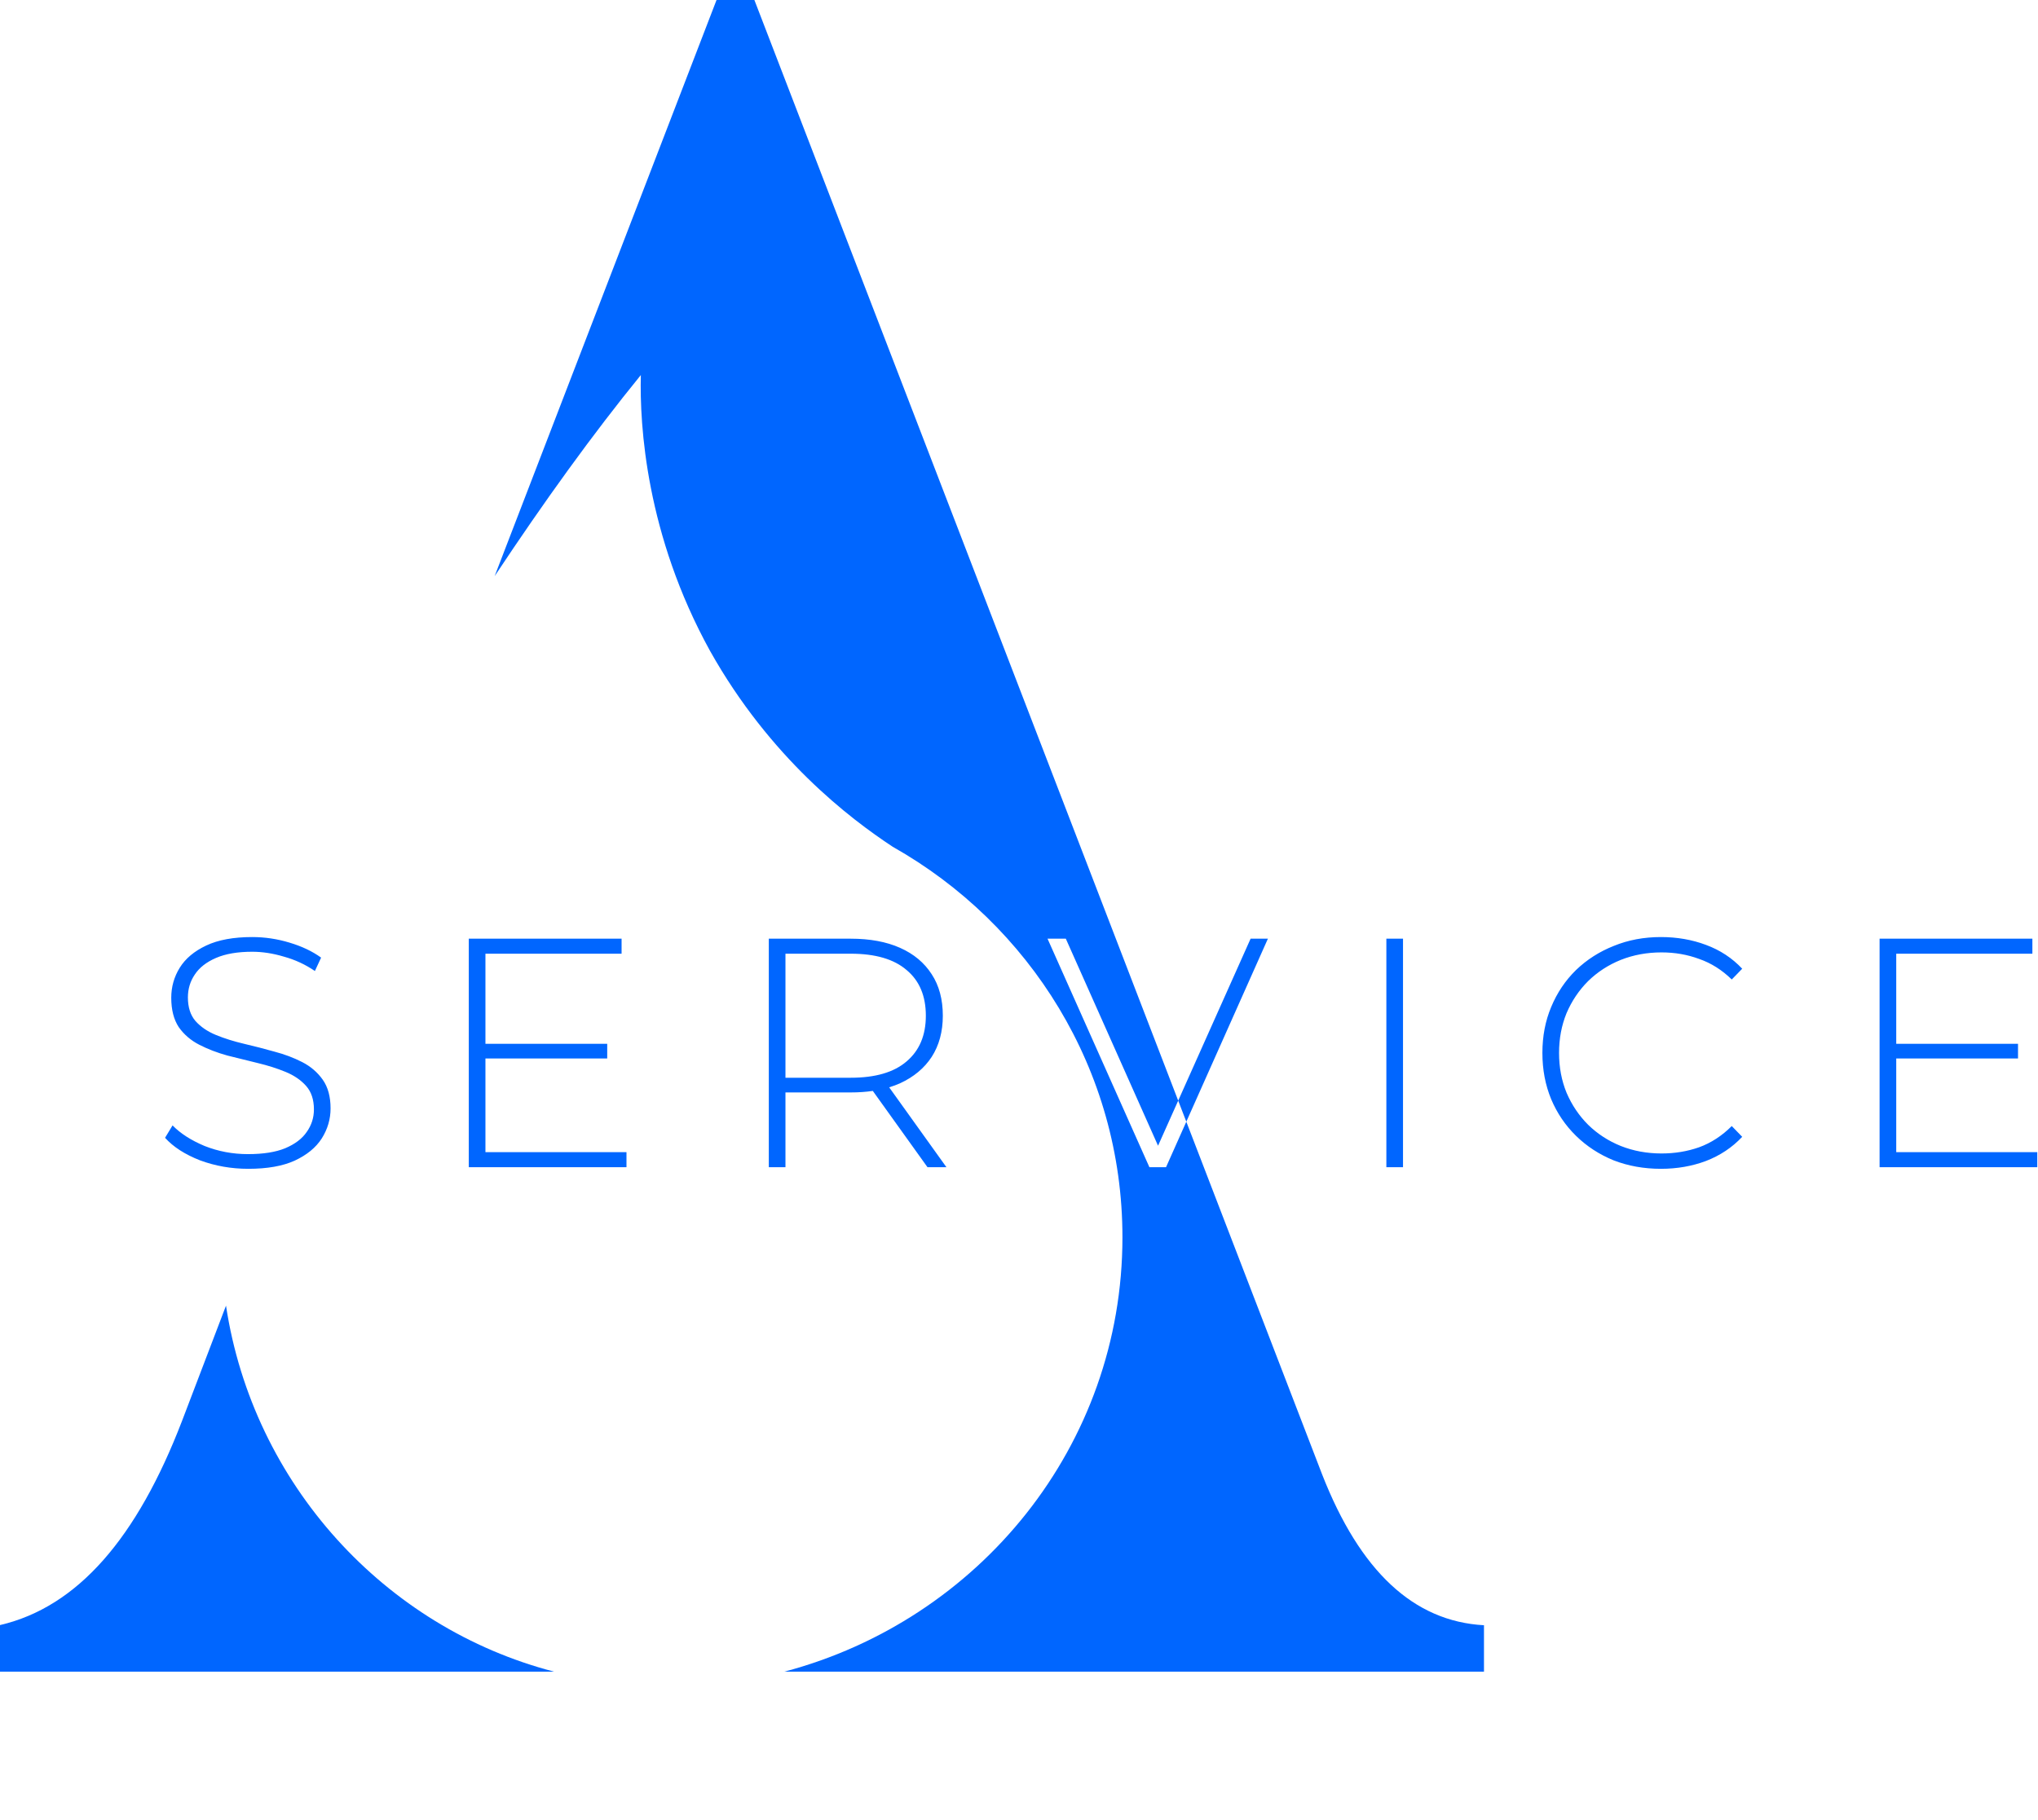 <svg width="206" height="184" viewBox="0 0 206 184" fill="none" xmlns="http://www.w3.org/2000/svg">
<path d="M22.844 132L18.406 143.636C13.837 155.534 7.832 162.463 0 164.293V169H56C38.9 164.555 25.585 150.042 22.844 132Z" fill="#0066FF"/>
<path fill-rule="evenodd" clip-rule="evenodd" d="M119.912 113.402L133.641 149.064C137.467 158.837 142.876 163.918 150 164.309V169H79.288C98.945 163.788 113.456 146.197 113.456 125.089C113.456 108.15 104.09 93.426 90.237 85.608C85.884 82.741 77.836 76.617 71.768 65.802C65.303 54.075 64.644 42.999 64.776 37.917C59.895 43.911 55.013 50.687 50 58.244L72.427 0H76.253L119.092 111.273L117.055 115.831L107.732 94.9H105.884L116.18 118H117.863L119.912 113.402ZM119.912 113.402L119.092 111.273L126.41 94.9H128.159L119.912 113.402ZM20.214 117.307C21.754 117.879 23.382 118.165 25.098 118.165C27.012 118.165 28.574 117.89 29.784 117.34C31.016 116.768 31.929 116.02 32.523 115.096C33.117 114.15 33.414 113.138 33.414 112.06C33.414 110.872 33.15 109.904 32.622 109.156C32.094 108.408 31.401 107.814 30.543 107.374C29.685 106.934 28.75 106.582 27.738 106.318C26.726 106.032 25.703 105.768 24.669 105.526C23.635 105.284 22.689 104.987 21.831 104.635C20.973 104.283 20.28 103.81 19.752 103.216C19.246 102.622 18.993 101.83 18.993 100.84C18.993 99.982 19.224 99.212 19.686 98.53C20.148 97.826 20.863 97.265 21.831 96.847C22.799 96.429 24.02 96.22 25.494 96.22C26.528 96.22 27.595 96.385 28.695 96.715C29.817 97.023 30.862 97.507 31.83 98.167L32.457 96.814C31.577 96.176 30.51 95.67 29.256 95.296C28.024 94.922 26.77 94.735 25.494 94.735C23.602 94.735 22.051 95.021 20.841 95.593C19.631 96.165 18.74 96.913 18.168 97.837C17.596 98.761 17.31 99.773 17.31 100.873C17.31 102.083 17.563 103.073 18.069 103.843C18.597 104.591 19.29 105.185 20.148 105.625C21.006 106.065 21.952 106.428 22.986 106.714C24.02 106.978 25.043 107.231 26.055 107.473C27.067 107.715 28.002 108.012 28.86 108.364C29.718 108.716 30.411 109.189 30.939 109.783C31.467 110.377 31.731 111.169 31.731 112.159C31.731 112.995 31.489 113.754 31.005 114.436C30.543 115.118 29.817 115.668 28.827 116.086C27.859 116.482 26.605 116.68 25.065 116.68C23.525 116.68 22.062 116.405 20.676 115.855C19.312 115.283 18.234 114.59 17.442 113.776L16.683 115.03C17.519 115.954 18.696 116.713 20.214 117.307ZM49.068 107.011V116.482H63.324V118H47.385V94.9H62.829V96.418H49.068V105.526H61.377V107.011H49.068ZM77.711 94.9V118H79.394V110.443H85.994C86.783 110.443 87.526 110.392 88.224 110.29L93.749 118H95.663L89.877 109.926C90.261 109.81 90.628 109.674 90.977 109.519C92.363 108.881 93.43 107.99 94.178 106.846C94.926 105.68 95.3 104.294 95.3 102.688C95.3 101.038 94.926 99.641 94.178 98.497C93.43 97.331 92.363 96.44 90.977 95.824C89.591 95.208 87.93 94.9 85.994 94.9H77.711ZM79.394 108.958H85.994C88.48 108.958 90.361 108.408 91.637 107.308C92.935 106.208 93.584 104.668 93.584 102.688C93.584 100.686 92.935 99.146 91.637 98.068C90.361 96.968 88.48 96.418 85.994 96.418H79.394V108.958ZM140.133 94.9V118H141.816V94.9H140.133ZM163.099 117.307C164.573 117.879 166.168 118.165 167.884 118.165C169.512 118.165 171.03 117.901 172.438 117.373C173.868 116.823 175.089 116.009 176.101 114.931L175.045 113.842C174.055 114.832 172.955 115.547 171.745 115.987C170.557 116.405 169.292 116.614 167.95 116.614C166.476 116.614 165.101 116.361 163.825 115.855C162.571 115.349 161.471 114.634 160.525 113.71C159.601 112.786 158.875 111.708 158.347 110.476C157.841 109.244 157.588 107.902 157.588 106.45C157.588 104.998 157.841 103.656 158.347 102.424C158.875 101.192 159.601 100.114 160.525 99.19C161.471 98.266 162.571 97.551 163.825 97.045C165.101 96.539 166.476 96.286 167.95 96.286C169.292 96.286 170.557 96.506 171.745 96.946C172.955 97.364 174.055 98.057 175.045 99.025L176.101 97.936C175.089 96.858 173.868 96.055 172.438 95.527C171.03 94.999 169.512 94.735 167.884 94.735C166.168 94.735 164.584 95.032 163.132 95.626C161.68 96.198 160.404 97.012 159.304 98.068C158.226 99.124 157.39 100.367 156.796 101.797C156.202 103.205 155.905 104.756 155.905 106.45C155.905 108.144 156.202 109.706 156.796 111.136C157.39 112.544 158.226 113.776 159.304 114.832C160.382 115.888 161.647 116.713 163.099 117.307ZM191.671 107.011V116.482H205.927V118H189.988V94.9H205.432V96.418H191.671V105.526H203.98V107.011H191.671Z" fill="#0066FF"/>
</svg>
